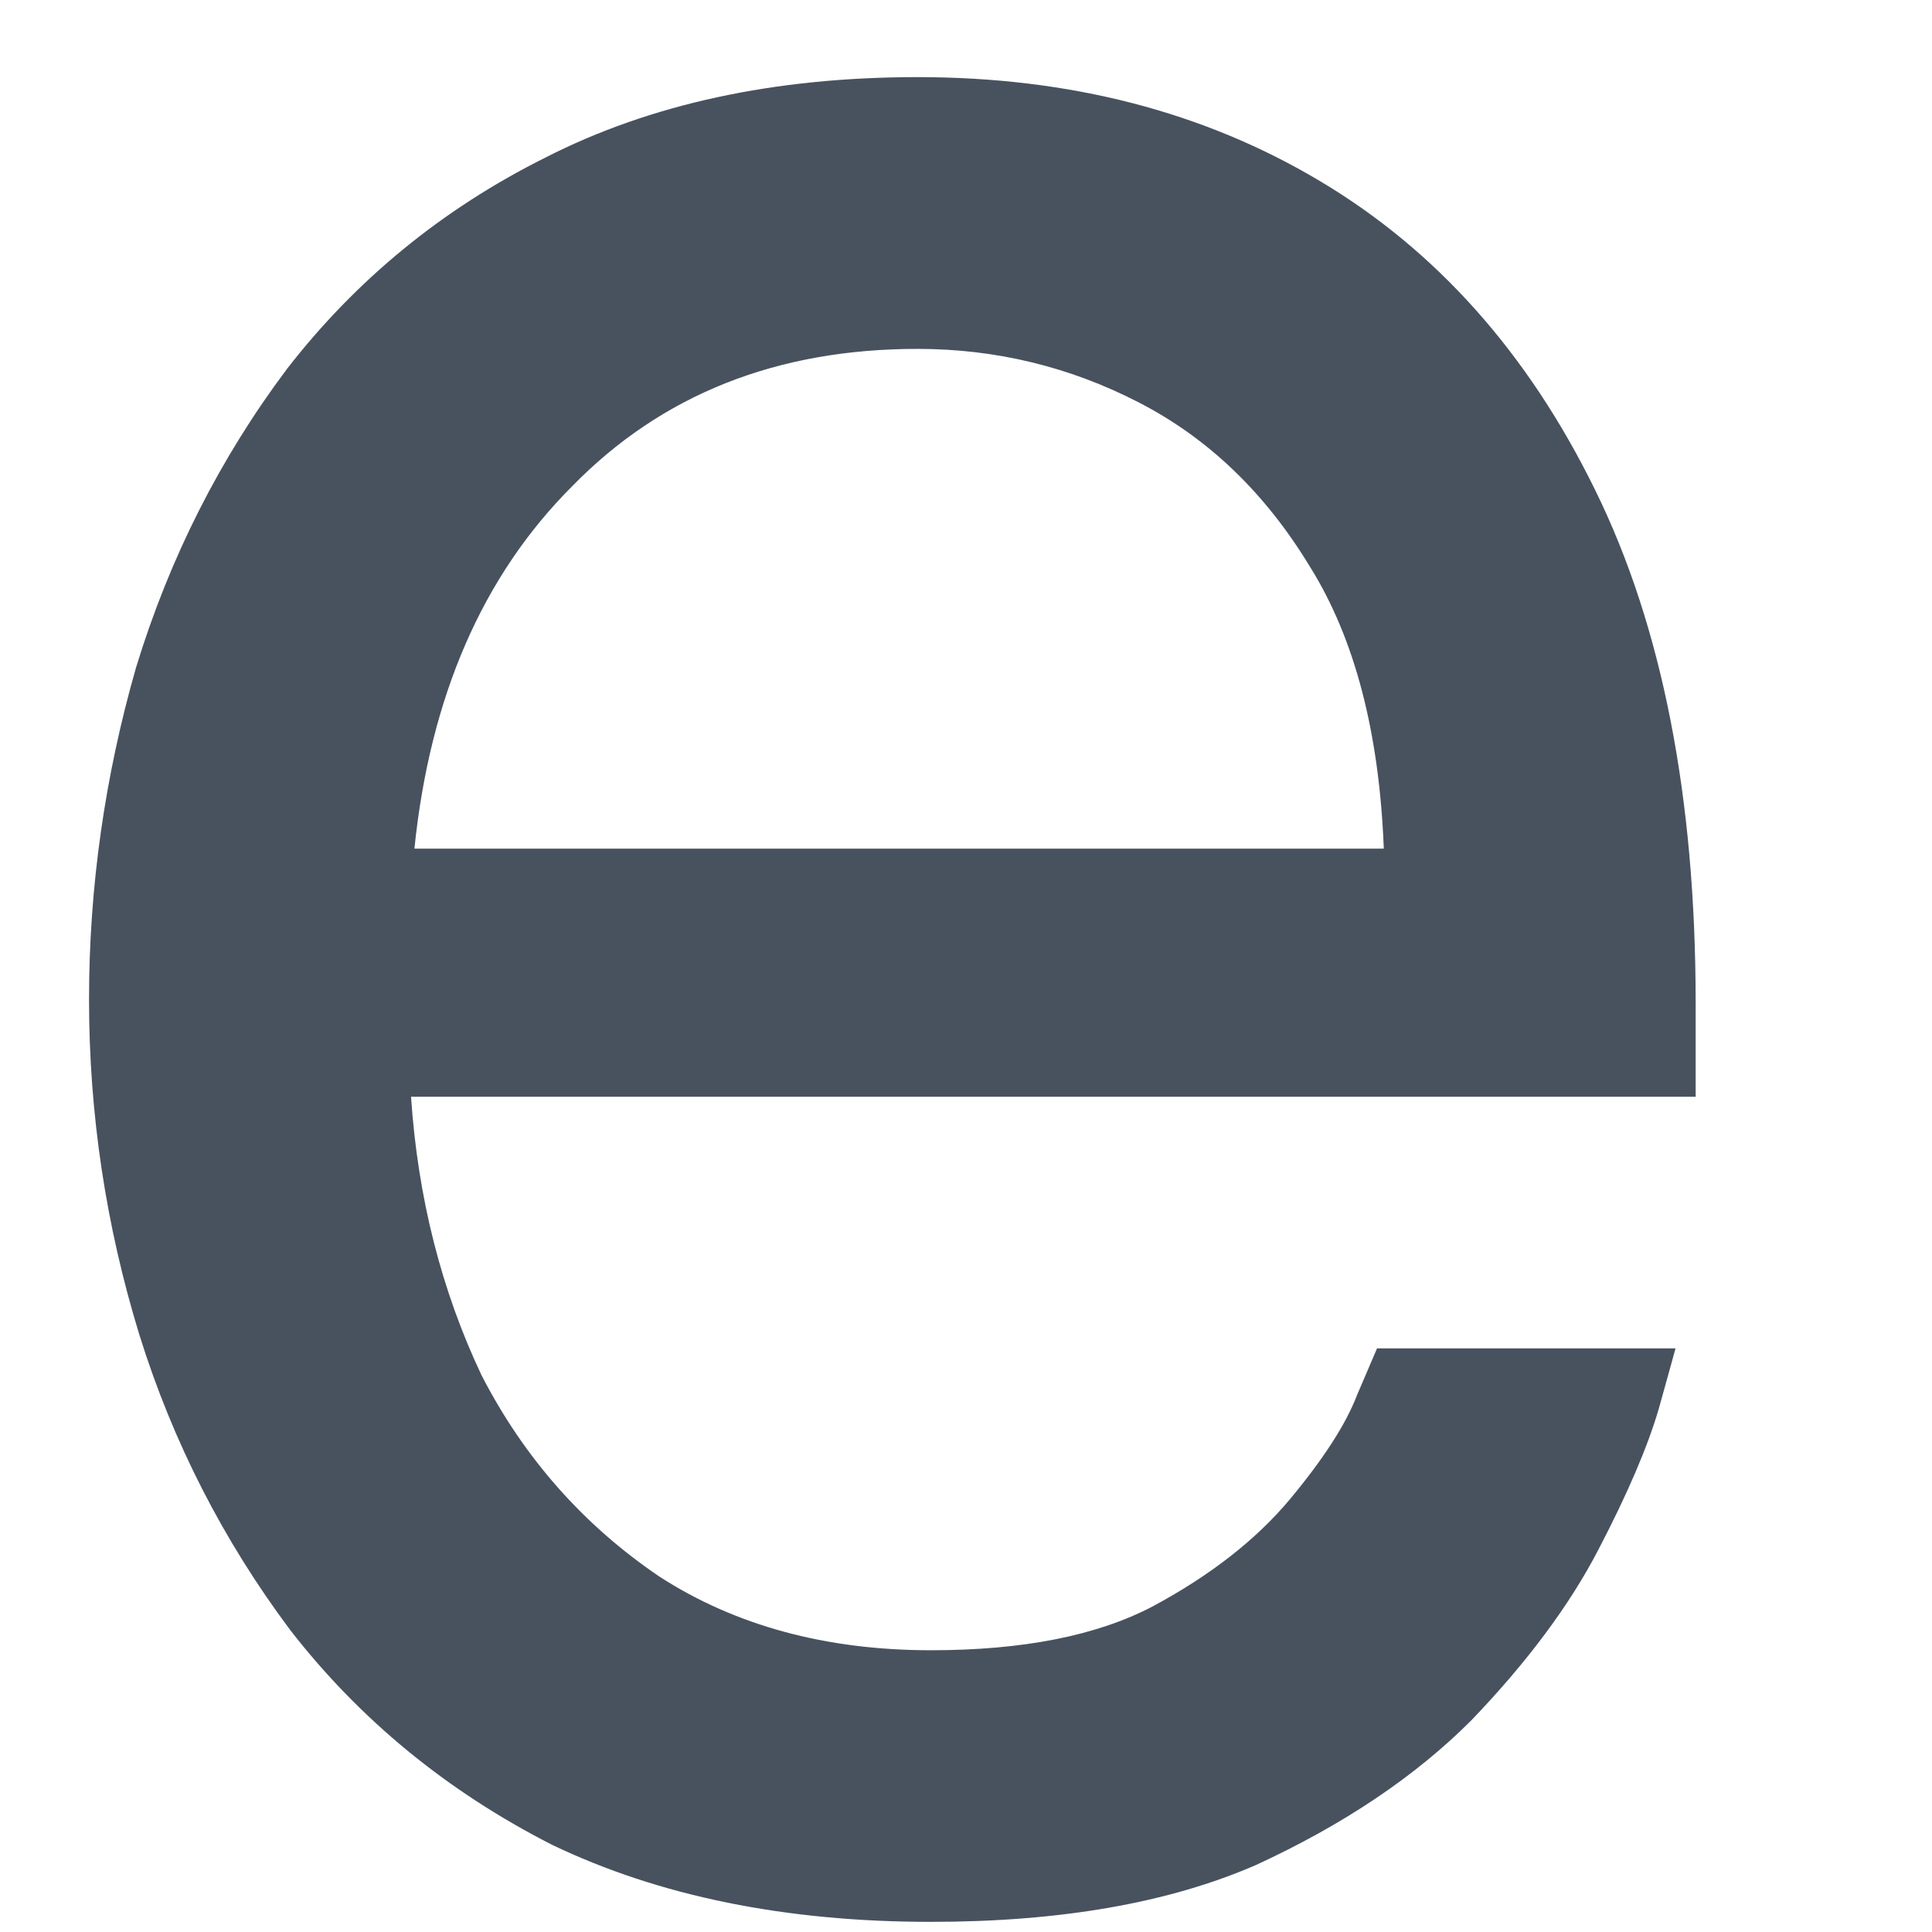 <svg width="12" height="12" viewBox="0 0 12 12" fill="none" xmlns="http://www.w3.org/2000/svg" xmlns:xlink="http://www.w3.org/1999/xlink">
<path d="M5.782,11.937C4.88,11.937 4.095,11.778 3.428,11.458C2.775,11.125 2.234,10.68 1.803,10.125C1.387,9.569 1.074,8.958 0.866,8.292C0.657,7.611 0.553,6.917 0.553,6.208C0.553,5.514 0.65,4.826 0.845,4.146C1.053,3.465 1.366,2.847 1.782,2.292C2.213,1.736 2.748,1.298 3.387,0.979C4.039,0.646 4.81,0.479 5.699,0.479C6.644,0.479 7.477,0.694 8.199,1.125C8.921,1.555 9.491,2.194 9.907,3.042C10.324,3.889 10.532,4.951 10.532,6.229L10.532,6.812L2.553,6.812C2.595,7.437 2.741,8.014 2.991,8.542C3.255,9.055 3.623,9.472 4.095,9.792C4.567,10.097 5.13,10.25 5.782,10.25C6.352,10.25 6.81,10.16 7.157,9.979C7.519,9.785 7.803,9.562 8.012,9.312C8.22,9.062 8.359,8.847 8.428,8.667C8.512,8.472 8.553,8.375 8.553,8.375L10.407,8.375C10.407,8.375 10.373,8.5 10.303,8.75C10.234,8.986 10.109,9.278 9.928,9.625C9.748,9.972 9.484,10.326 9.137,10.687C8.789,11.035 8.345,11.333 7.803,11.583C7.262,11.819 6.588,11.937 5.782,11.937ZM2.574,5.271L8.595,5.271C8.567,4.548 8.414,3.965 8.137,3.521C7.859,3.062 7.505,2.722 7.074,2.5C6.644,2.278 6.185,2.167 5.699,2.167C4.824,2.167 4.109,2.451 3.553,3.021C2.998,3.576 2.671,4.326 2.574,5.271Z" fill="#48525F"/>
</svg>
